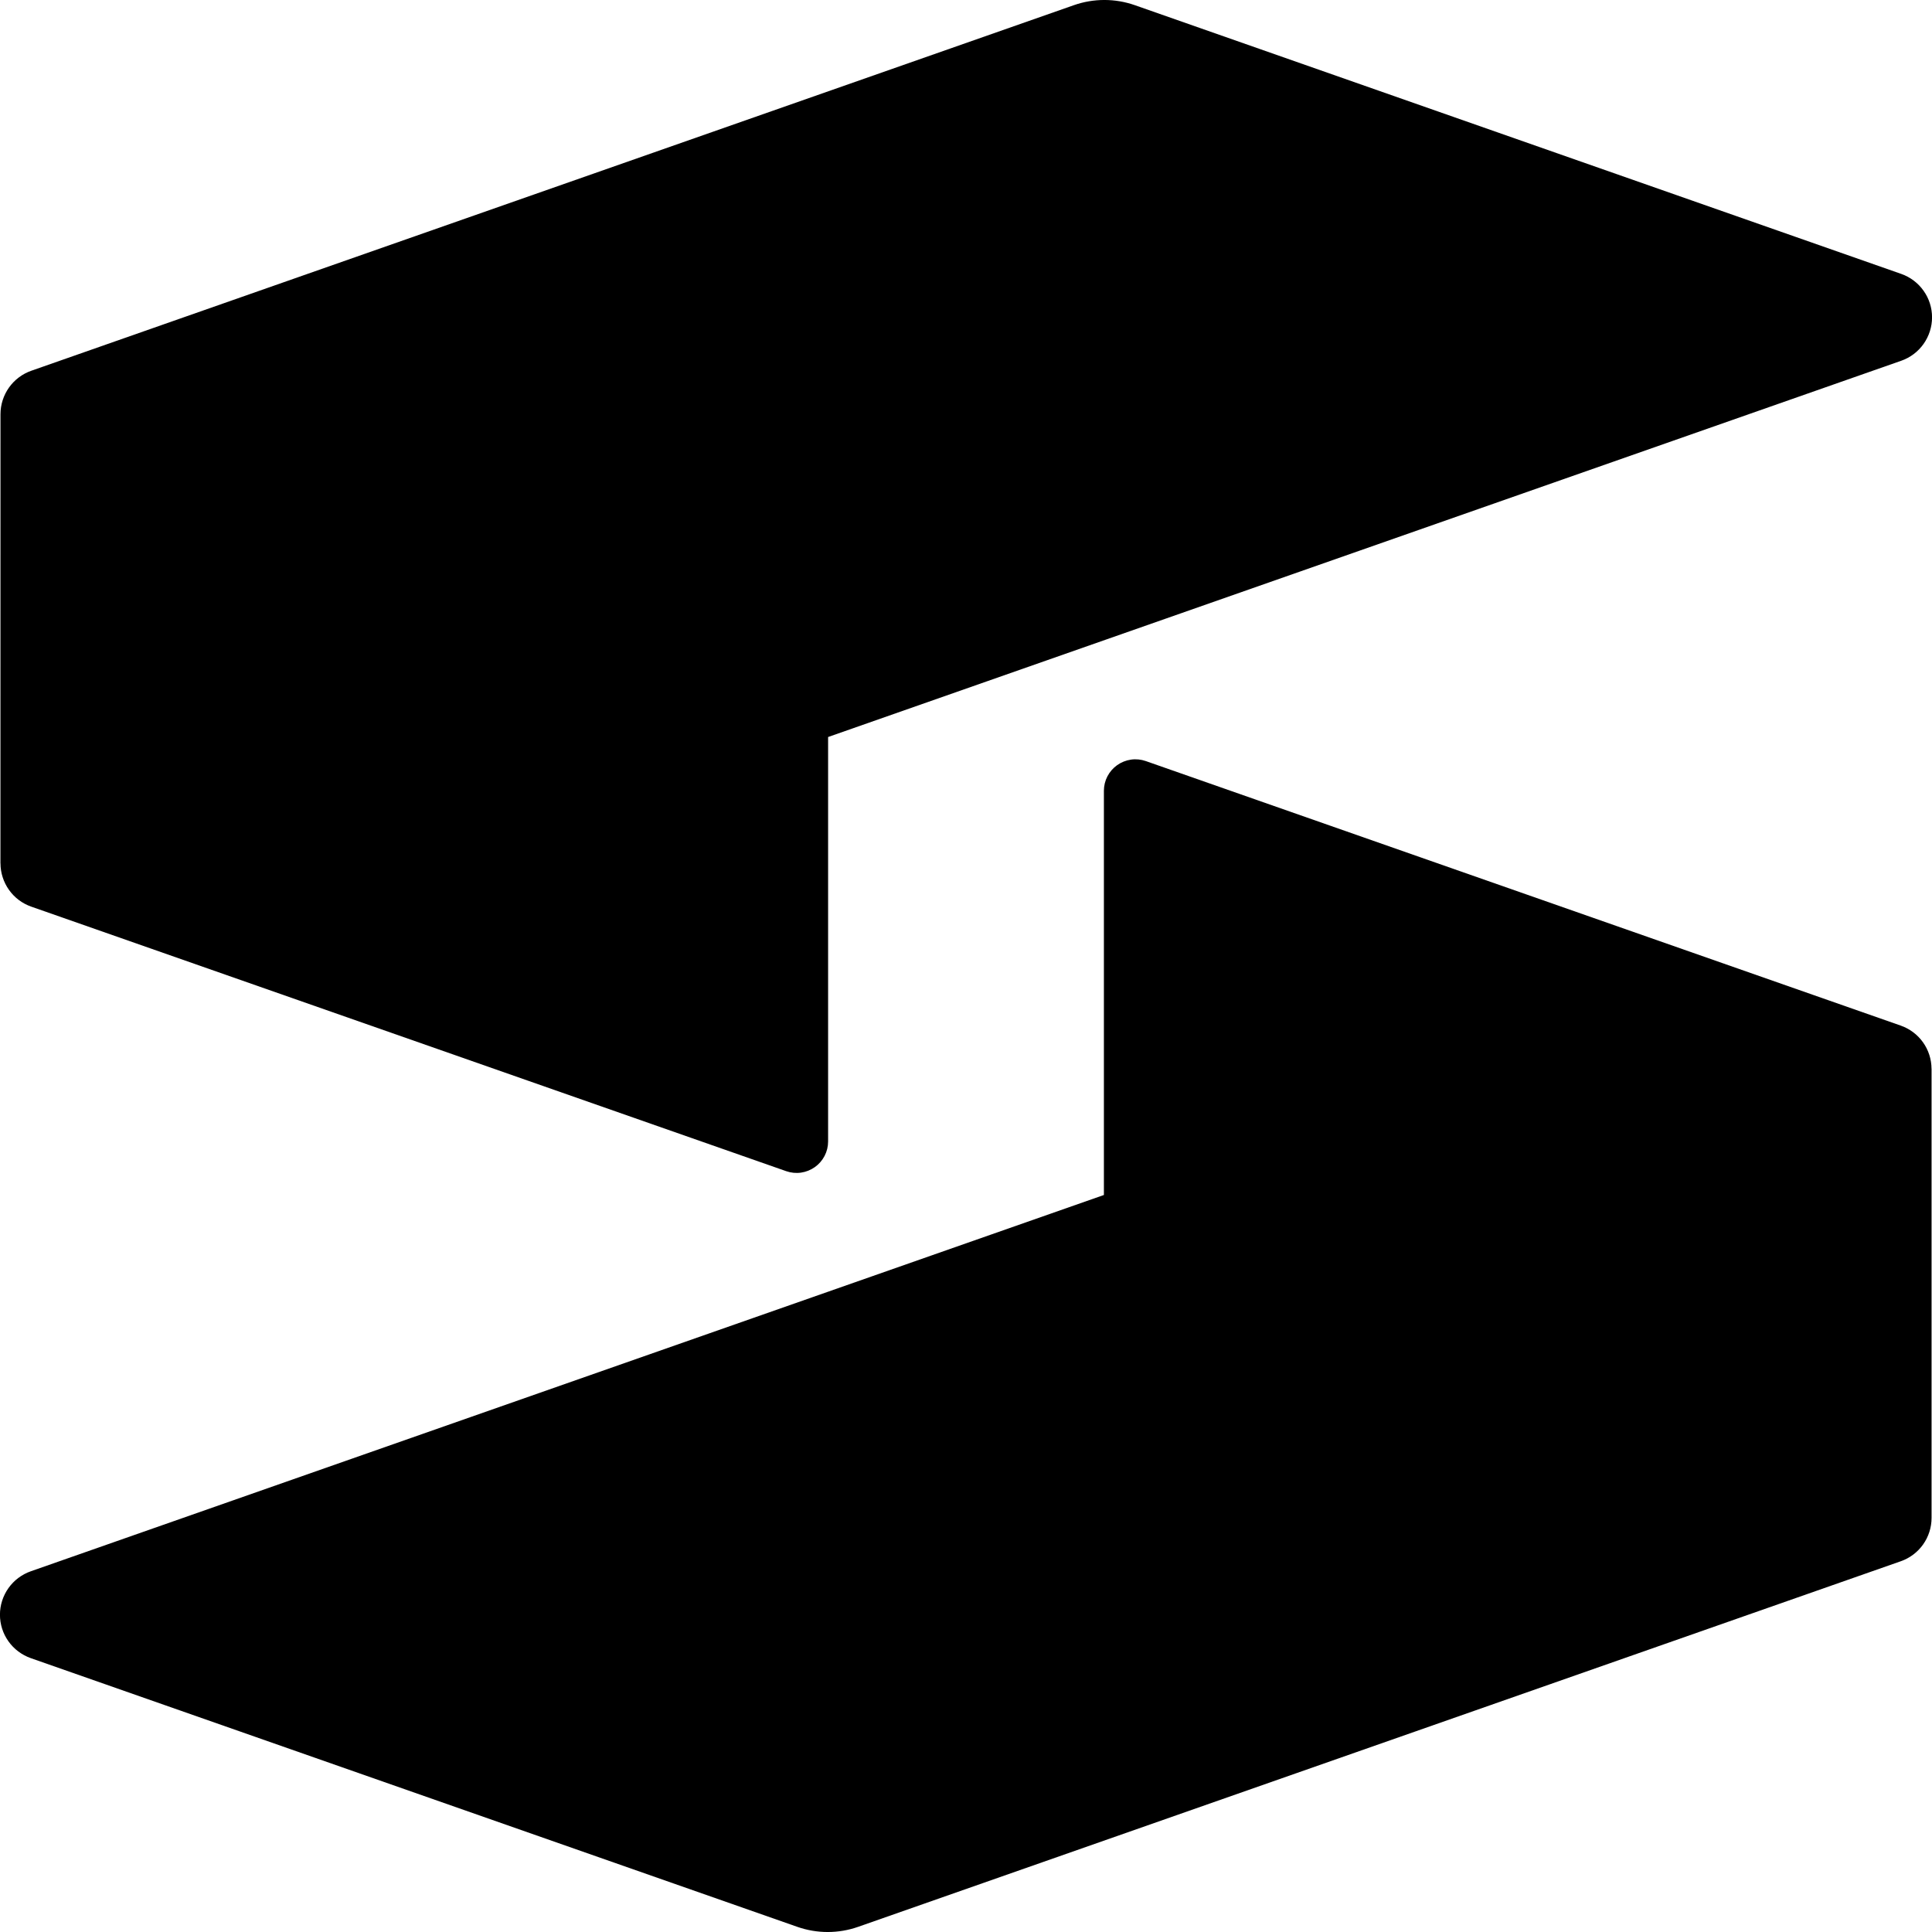 <svg width="40" height="40" viewBox="0 0 40 40" fill="none" xmlns="http://www.w3.org/2000/svg"><path fill-rule="evenodd" clip-rule="evenodd" d="M.01 17.874c0.0.197.062.389.176.55.114.161.275.282.461.347L16.278 24.248c.098.034.203.045.306.03.103-.015.201-.054.286-.114.085-.06.154-.14.202-.232.048-.092.073-.195.073-.299v-8.374l22.218-7.79c.186-.065.348-.187.462-.348.114-.161.176-.354.176-.551 0-.197-.061-.39-.176-.551-.114-.161-.276-.283-.462-.348L23.495.107c-.408-.143-.853-.143-1.261 0L.648 7.676c-.186.065-.348.187-.462.348-.114.161-.176.354-.176.551 0 0-.002 7.061-.001 9.3Z" fill="#000"/><path fill-rule="evenodd" clip-rule="evenodd" d="M39.99 22.126c-.001-.196-.063-.388-.177-.547-.114-.16-.275-.28-.46-.345L23.722 15.757c-.098-.034-.203-.045-.306-.03-.103.015-.201.054-.286.114-.085.06-.154.14-.202.232-.048.092-.073.195-.073.299v8.369L.637 32.532c-.186.065-.348.187-.462.348-.114.161-.176.353-.176.551 0 .197.061.39.176.551.114.161.276.282.462.348L16.507 39.893c.408.143.852.143 1.26 0l21.587-7.569c.186-.065.348-.187.462-.348.114-.161.175-.353.175-.551 0 0 .001-7.061 0-9.3Z" fill="#000"/></svg>